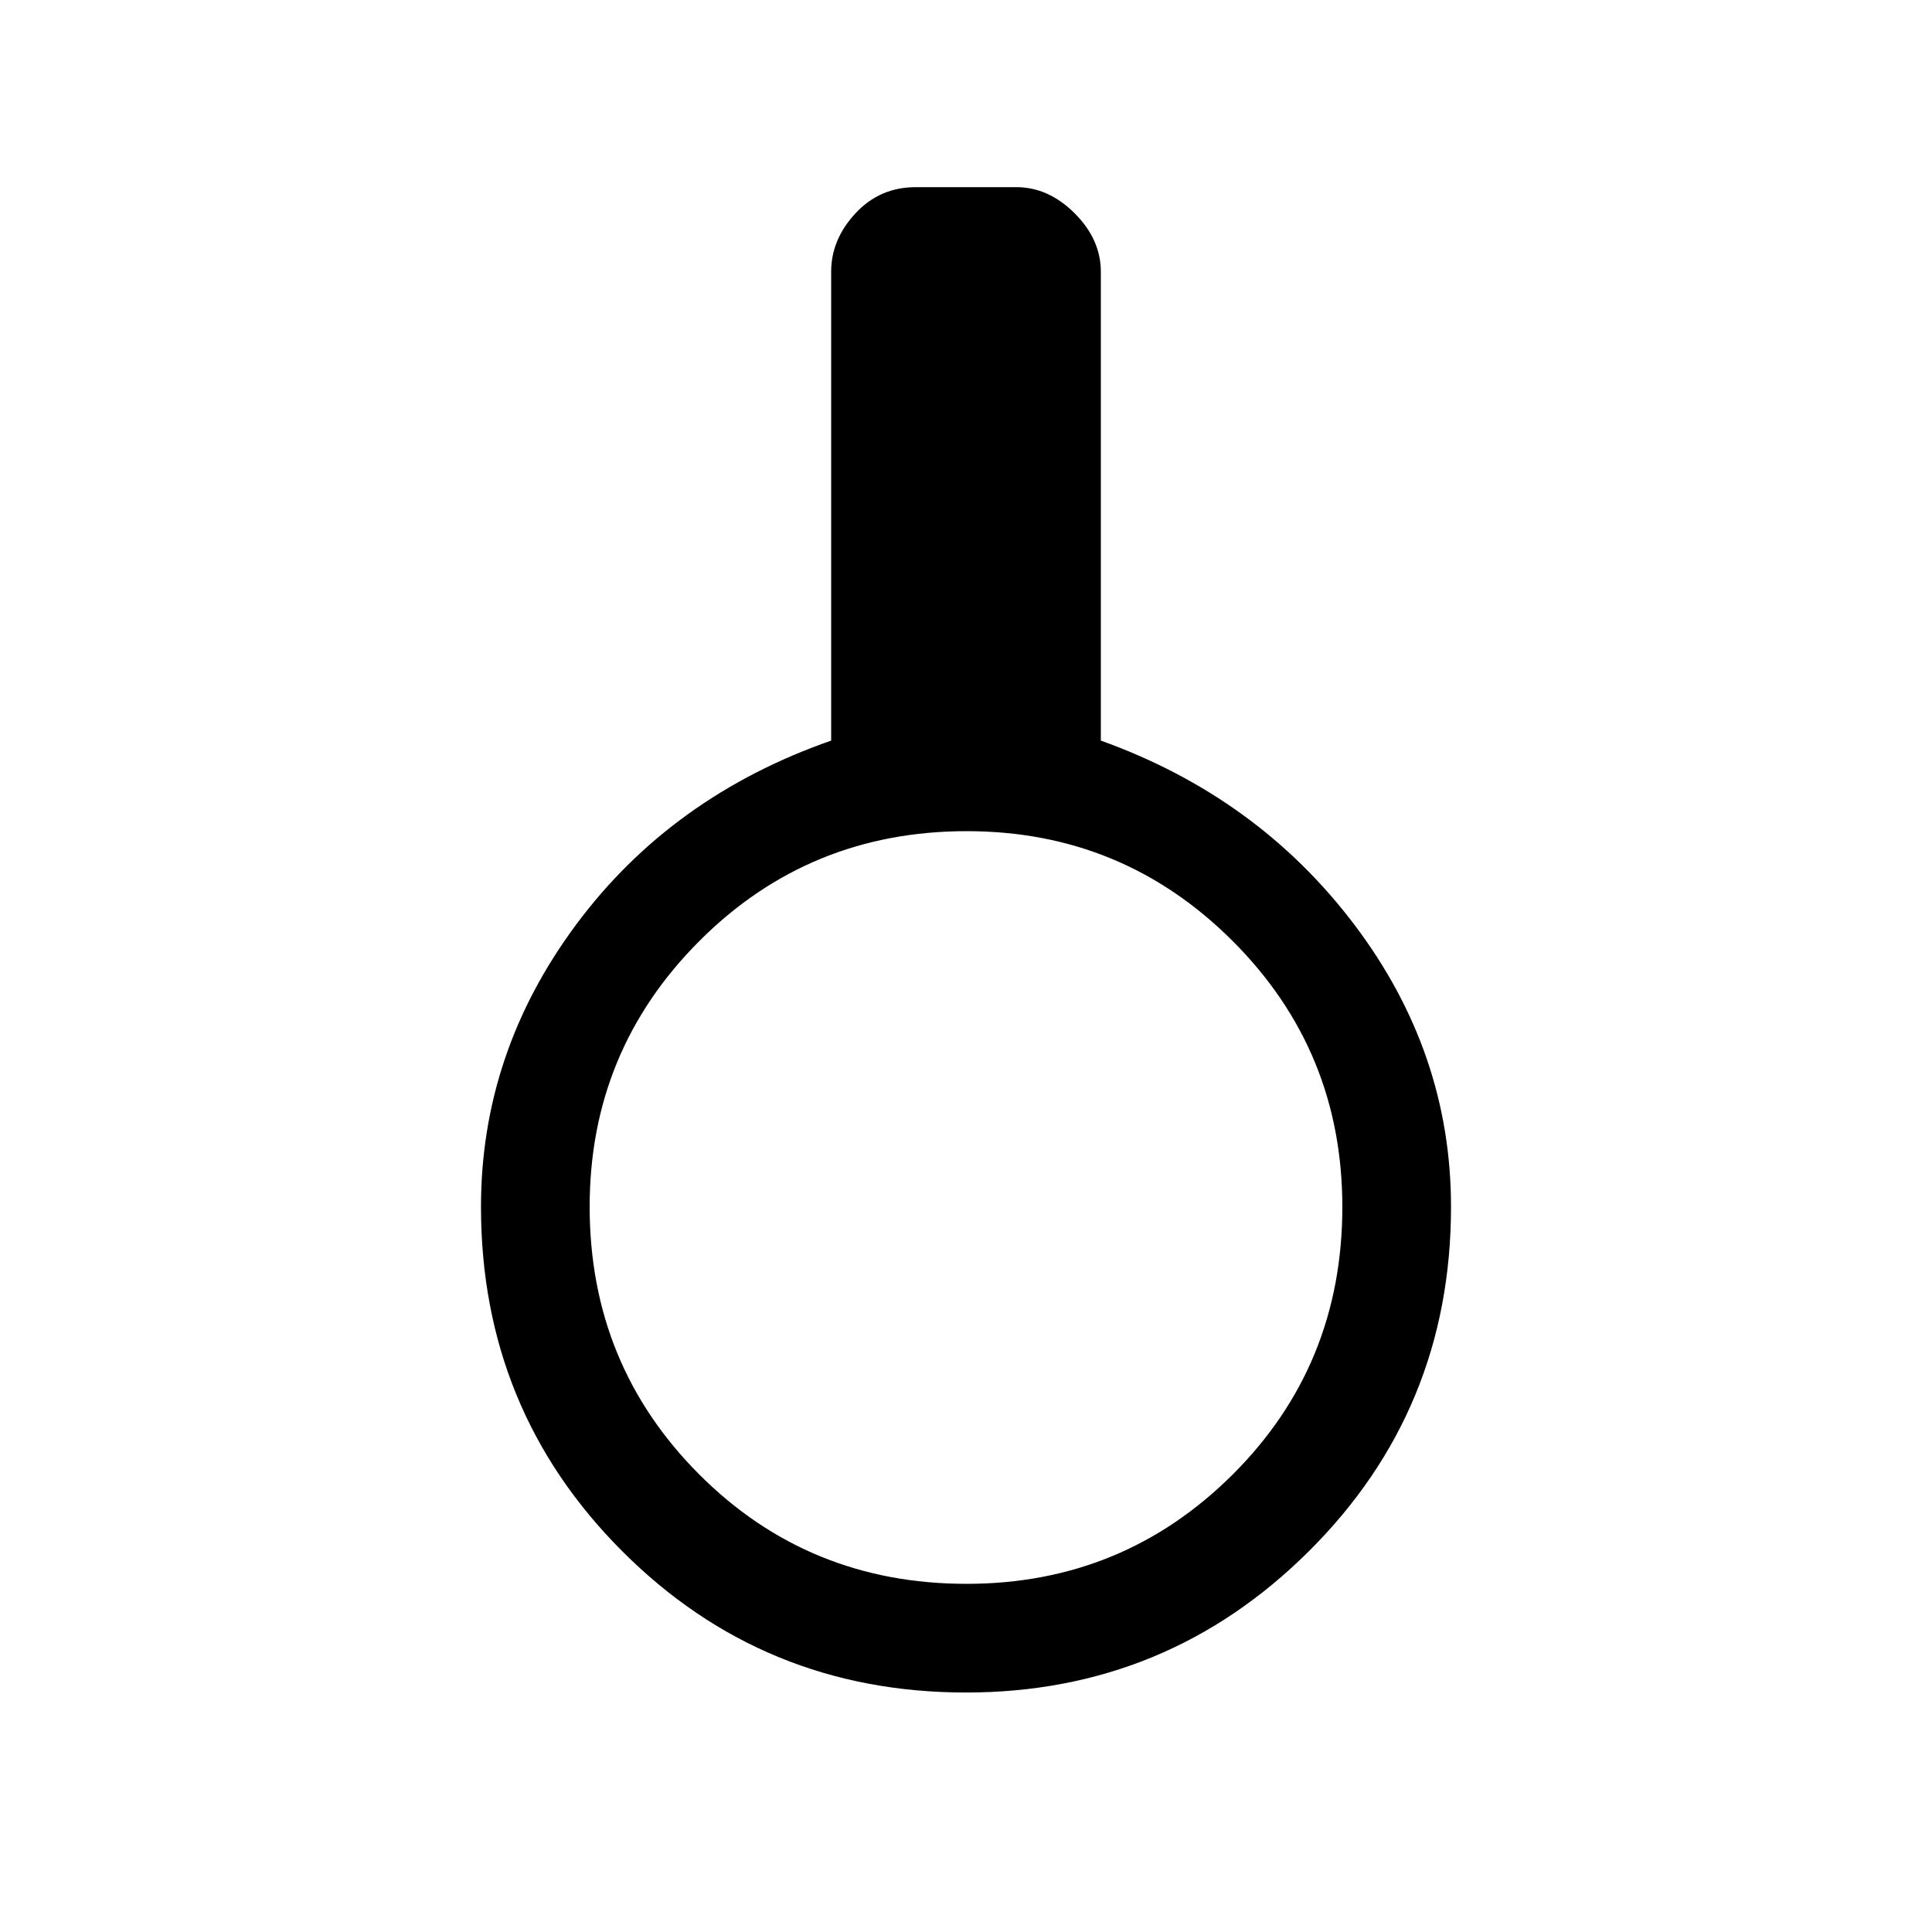 <svg xmlns="http://www.w3.org/2000/svg" height="24" viewBox="0 -960 960 960" width="24"><path d="M480-119q-100.7 0-170.85-70.25Q239-259.5 239-360.34q0-76.66 47.35-140.33Q333.7-564.33 413-592v-233q0-16 12.08-29 12.07-13 29.92-13h50q16 0 29 13t13 29v233q78 28 126 91.5t48 140.16q0 100.84-70.58 171.09T480-119Zm.28-54q77.72 0 132.22-54.31T667-360.28q0-77.72-54.59-132.22Q557.83-547 480.38-547 402-547 347.5-492.41 293-437.83 293-360.38q0 78.38 54.31 132.88T480.28-173Z"/></svg>